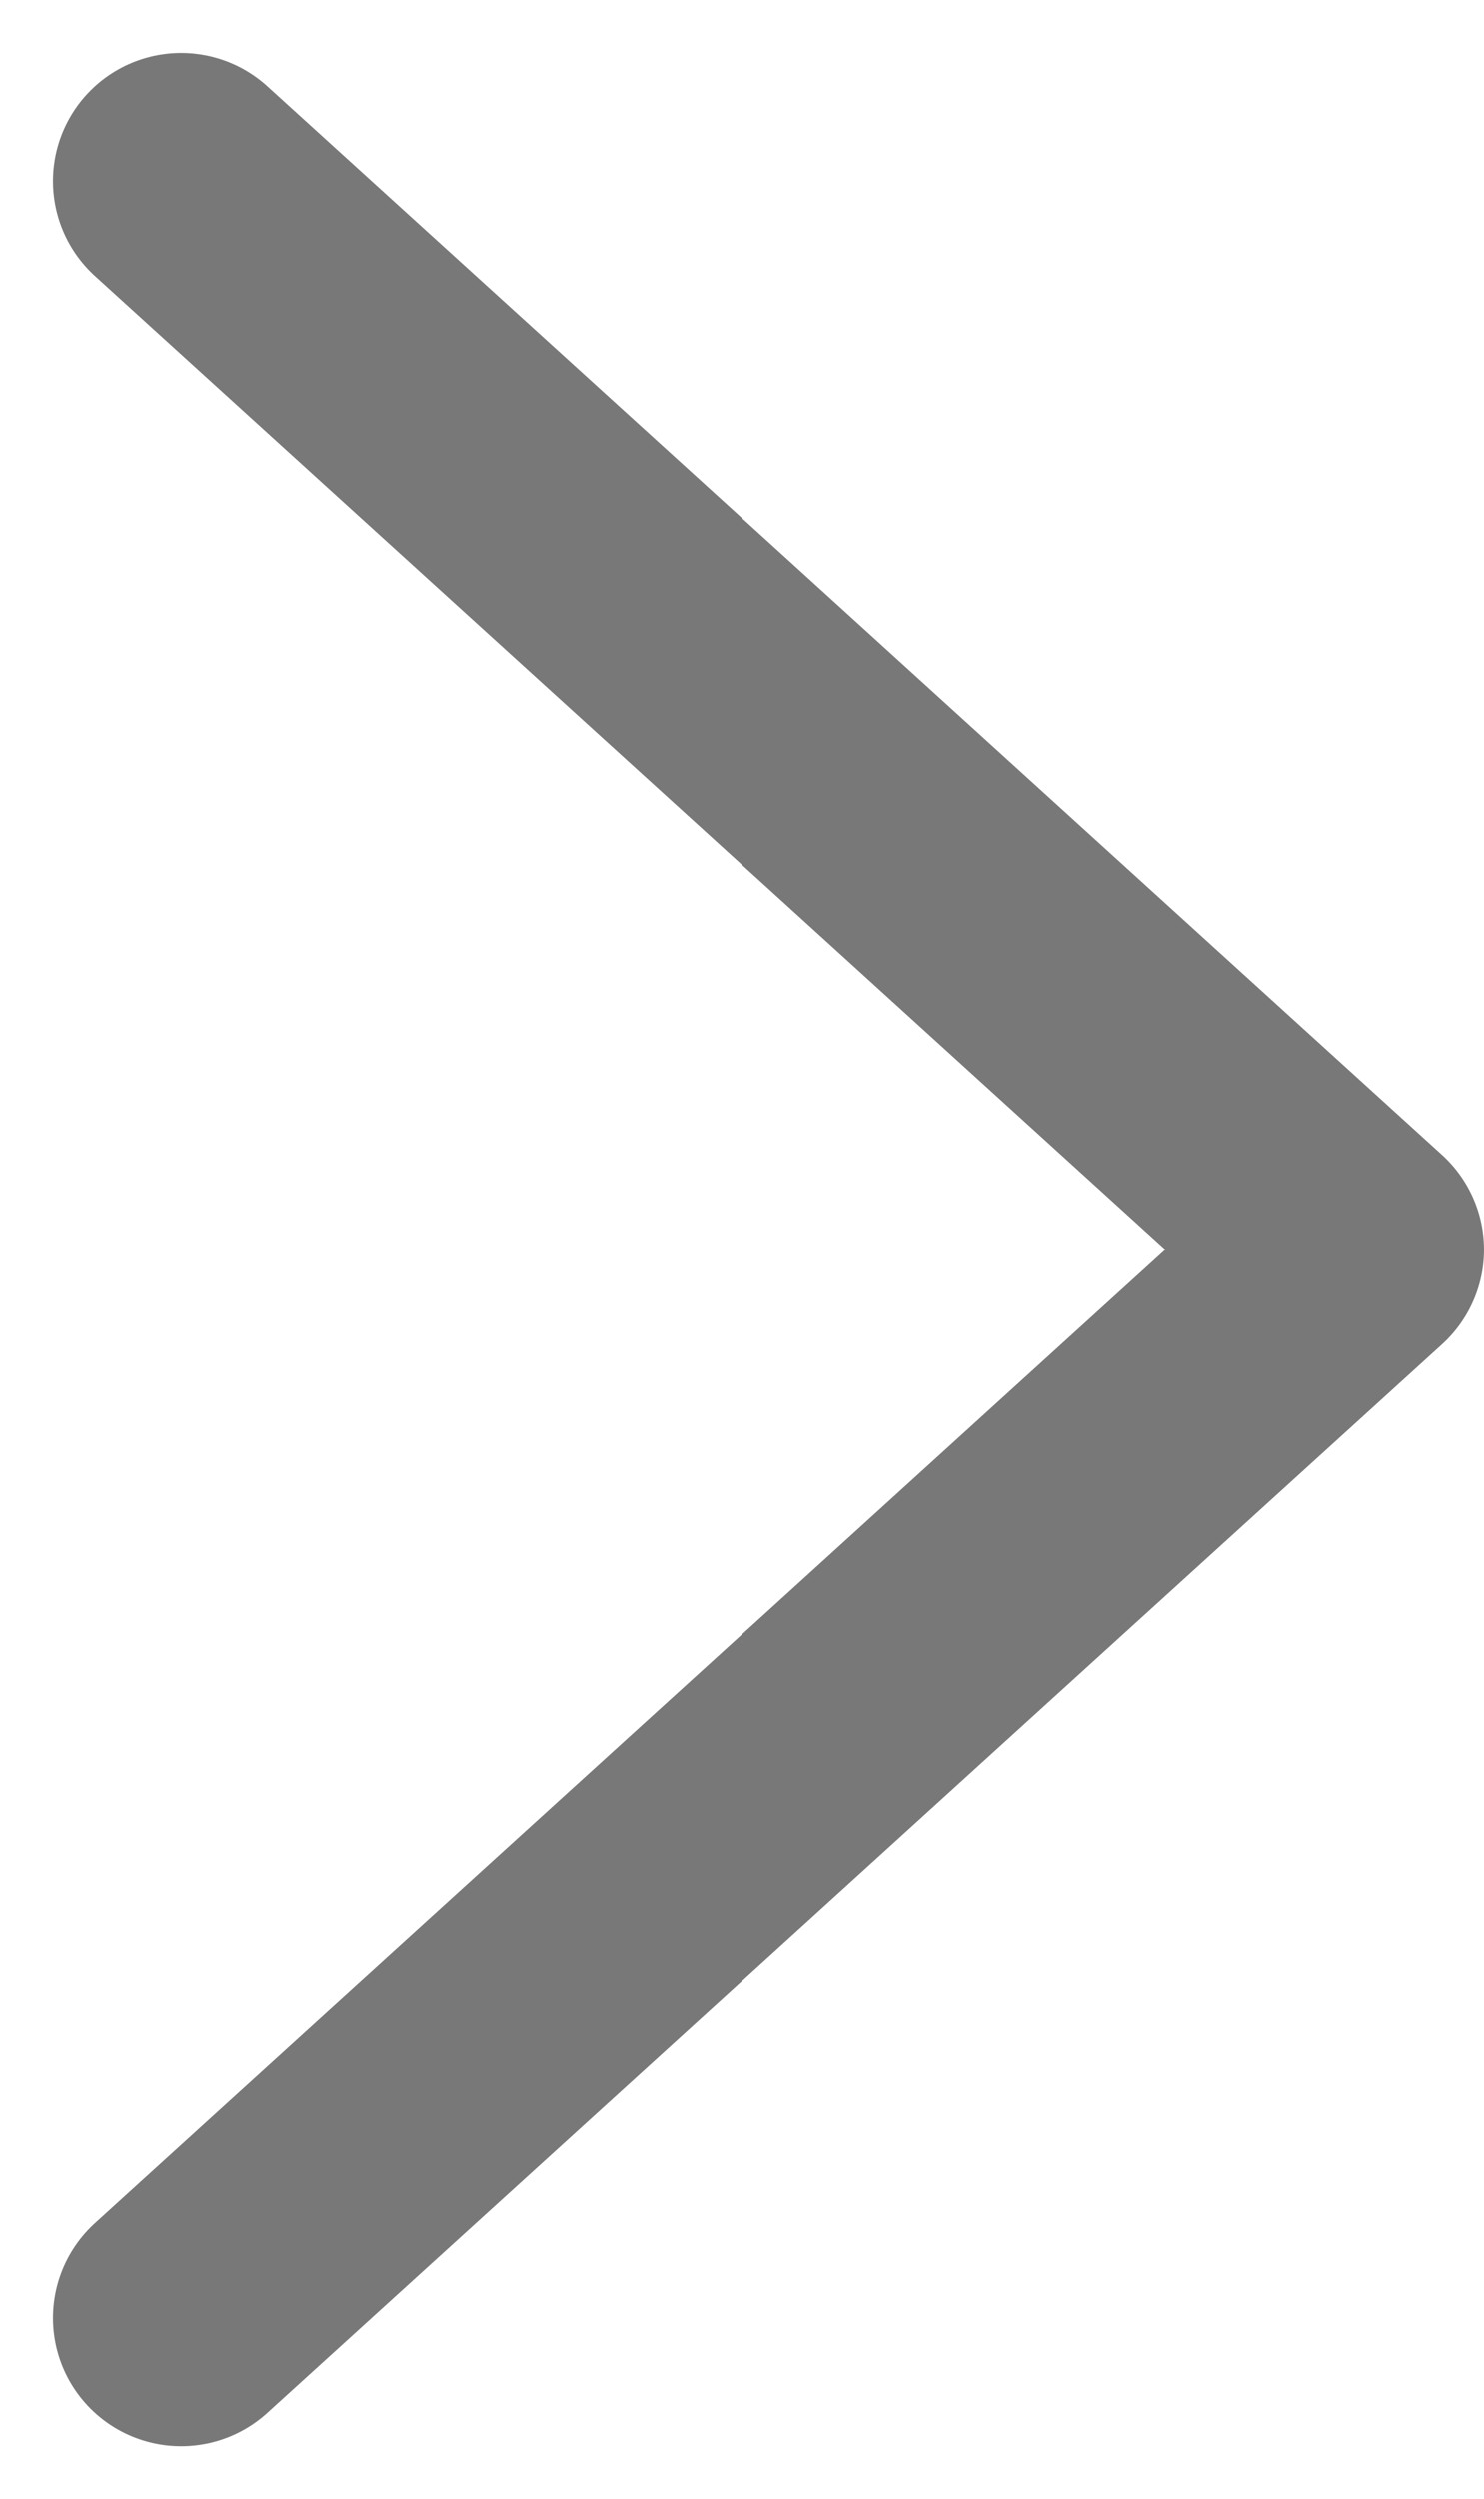 <svg xmlns="http://www.w3.org/2000/svg" width="6.948" height="11.695" viewBox="0 0 6.948 11.695">
  <path id="btn_next" d="M10,0,5,5.5,0,0" transform="translate(0.848 10.848) rotate(-90)" fill="none" stroke="#787878" stroke-linecap="round" stroke-linejoin="round" stroke-miterlimit="10" stroke-width="1.2"/>
</svg>
